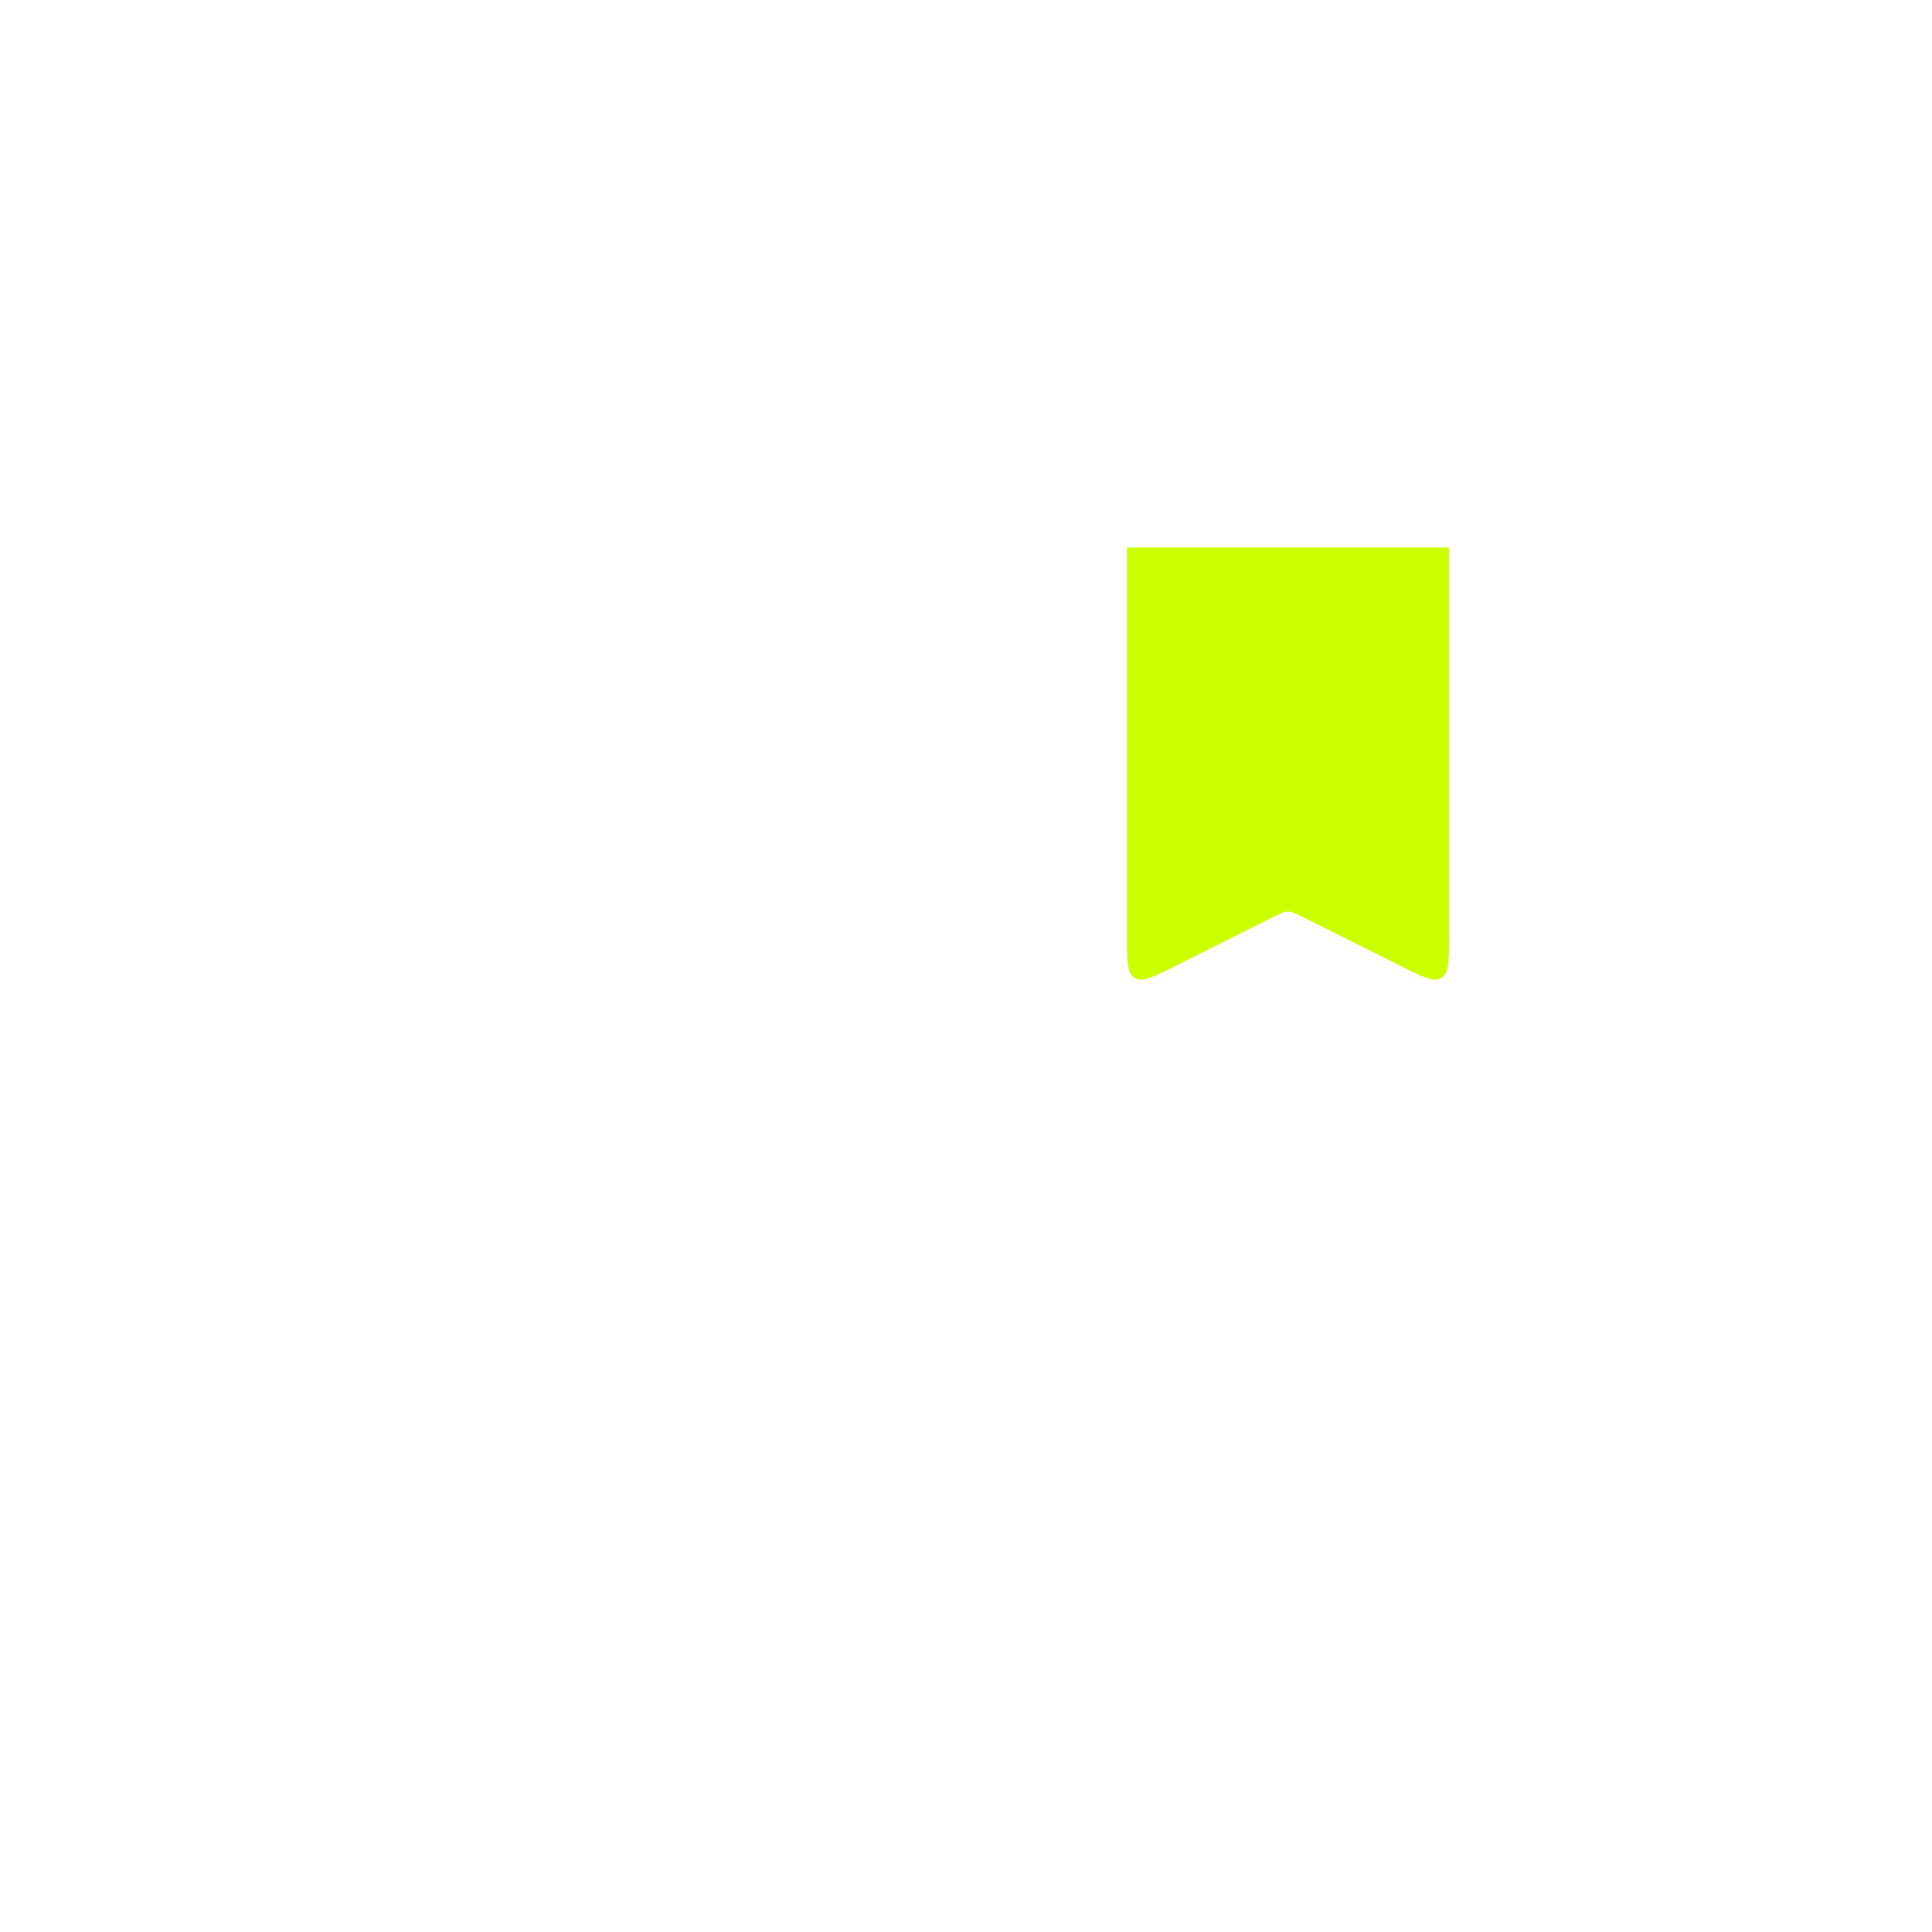 <svg width="120" height="120" viewBox="0 0 120 120" fill="none" xmlns="http://www.w3.org/2000/svg">
<path d="M10 34.749C10 30.336 10 28.13 10.347 26.292C11.873 18.201 18.201 11.873 26.292 10.347C28.13 10 30.336 10 34.749 10C36.682 10 37.649 10 38.578 10.087C42.583 10.461 46.383 12.035 49.48 14.603C50.198 15.198 50.882 15.882 52.249 17.249L55 20C59.079 24.079 61.118 26.118 63.561 27.477C64.902 28.224 66.325 28.813 67.802 29.234C70.49 30 73.374 30 79.142 30H81.01C94.172 30 100.753 30 105.031 33.847C105.424 34.201 105.799 34.576 106.153 34.969C110 39.247 110 45.828 110 58.989V70C110 88.856 110 98.284 104.142 104.142C98.284 110 88.856 110 70 110H50C31.144 110 21.716 110 15.858 104.142C10 98.284 10 88.856 10 70V34.749Z" fill="white" fill-opacity="0.06" stroke="white" stroke-opacity="0.12"/>
<g filter="url(#filter0_d_3037_9981)">
<path d="M90 54.264V30H70V54.264C70 55.714 70 56.44 70.474 56.733C70.948 57.026 71.597 56.701 72.894 56.053L79.106 52.947L79.106 52.947C79.544 52.728 79.764 52.618 80 52.618C80.236 52.618 80.456 52.728 80.894 52.947L80.894 52.947L87.106 56.053C88.403 56.701 89.052 57.026 89.526 56.733C90 56.44 90 55.714 90 54.264V54.264Z" fill="#CCFF00"/>
</g>
<defs>
<filter id="filter0_d_3037_9981" x="66" y="30" width="28" height="34.84" filterUnits="userSpaceOnUse" color-interpolation-filters="sRGB">
<feFlood flood-opacity="0" result="BackgroundImageFix"/>
<feColorMatrix in="SourceAlpha" type="matrix" values="0 0 0 0 0 0 0 0 0 0 0 0 0 0 0 0 0 0 127 0" result="hardAlpha"/>
<feOffset dy="4"/>
<feGaussianBlur stdDeviation="2"/>
<feComposite in2="hardAlpha" operator="out"/>
<feColorMatrix type="matrix" values="0 0 0 0 0 0 0 0 0 0 0 0 0 0 0 0 0 0 0.25 0"/>
<feBlend mode="normal" in2="BackgroundImageFix" result="effect1_dropShadow_3037_9981"/>
<feBlend mode="normal" in="SourceGraphic" in2="effect1_dropShadow_3037_9981" result="shape"/>
</filter>
</defs>
</svg>
